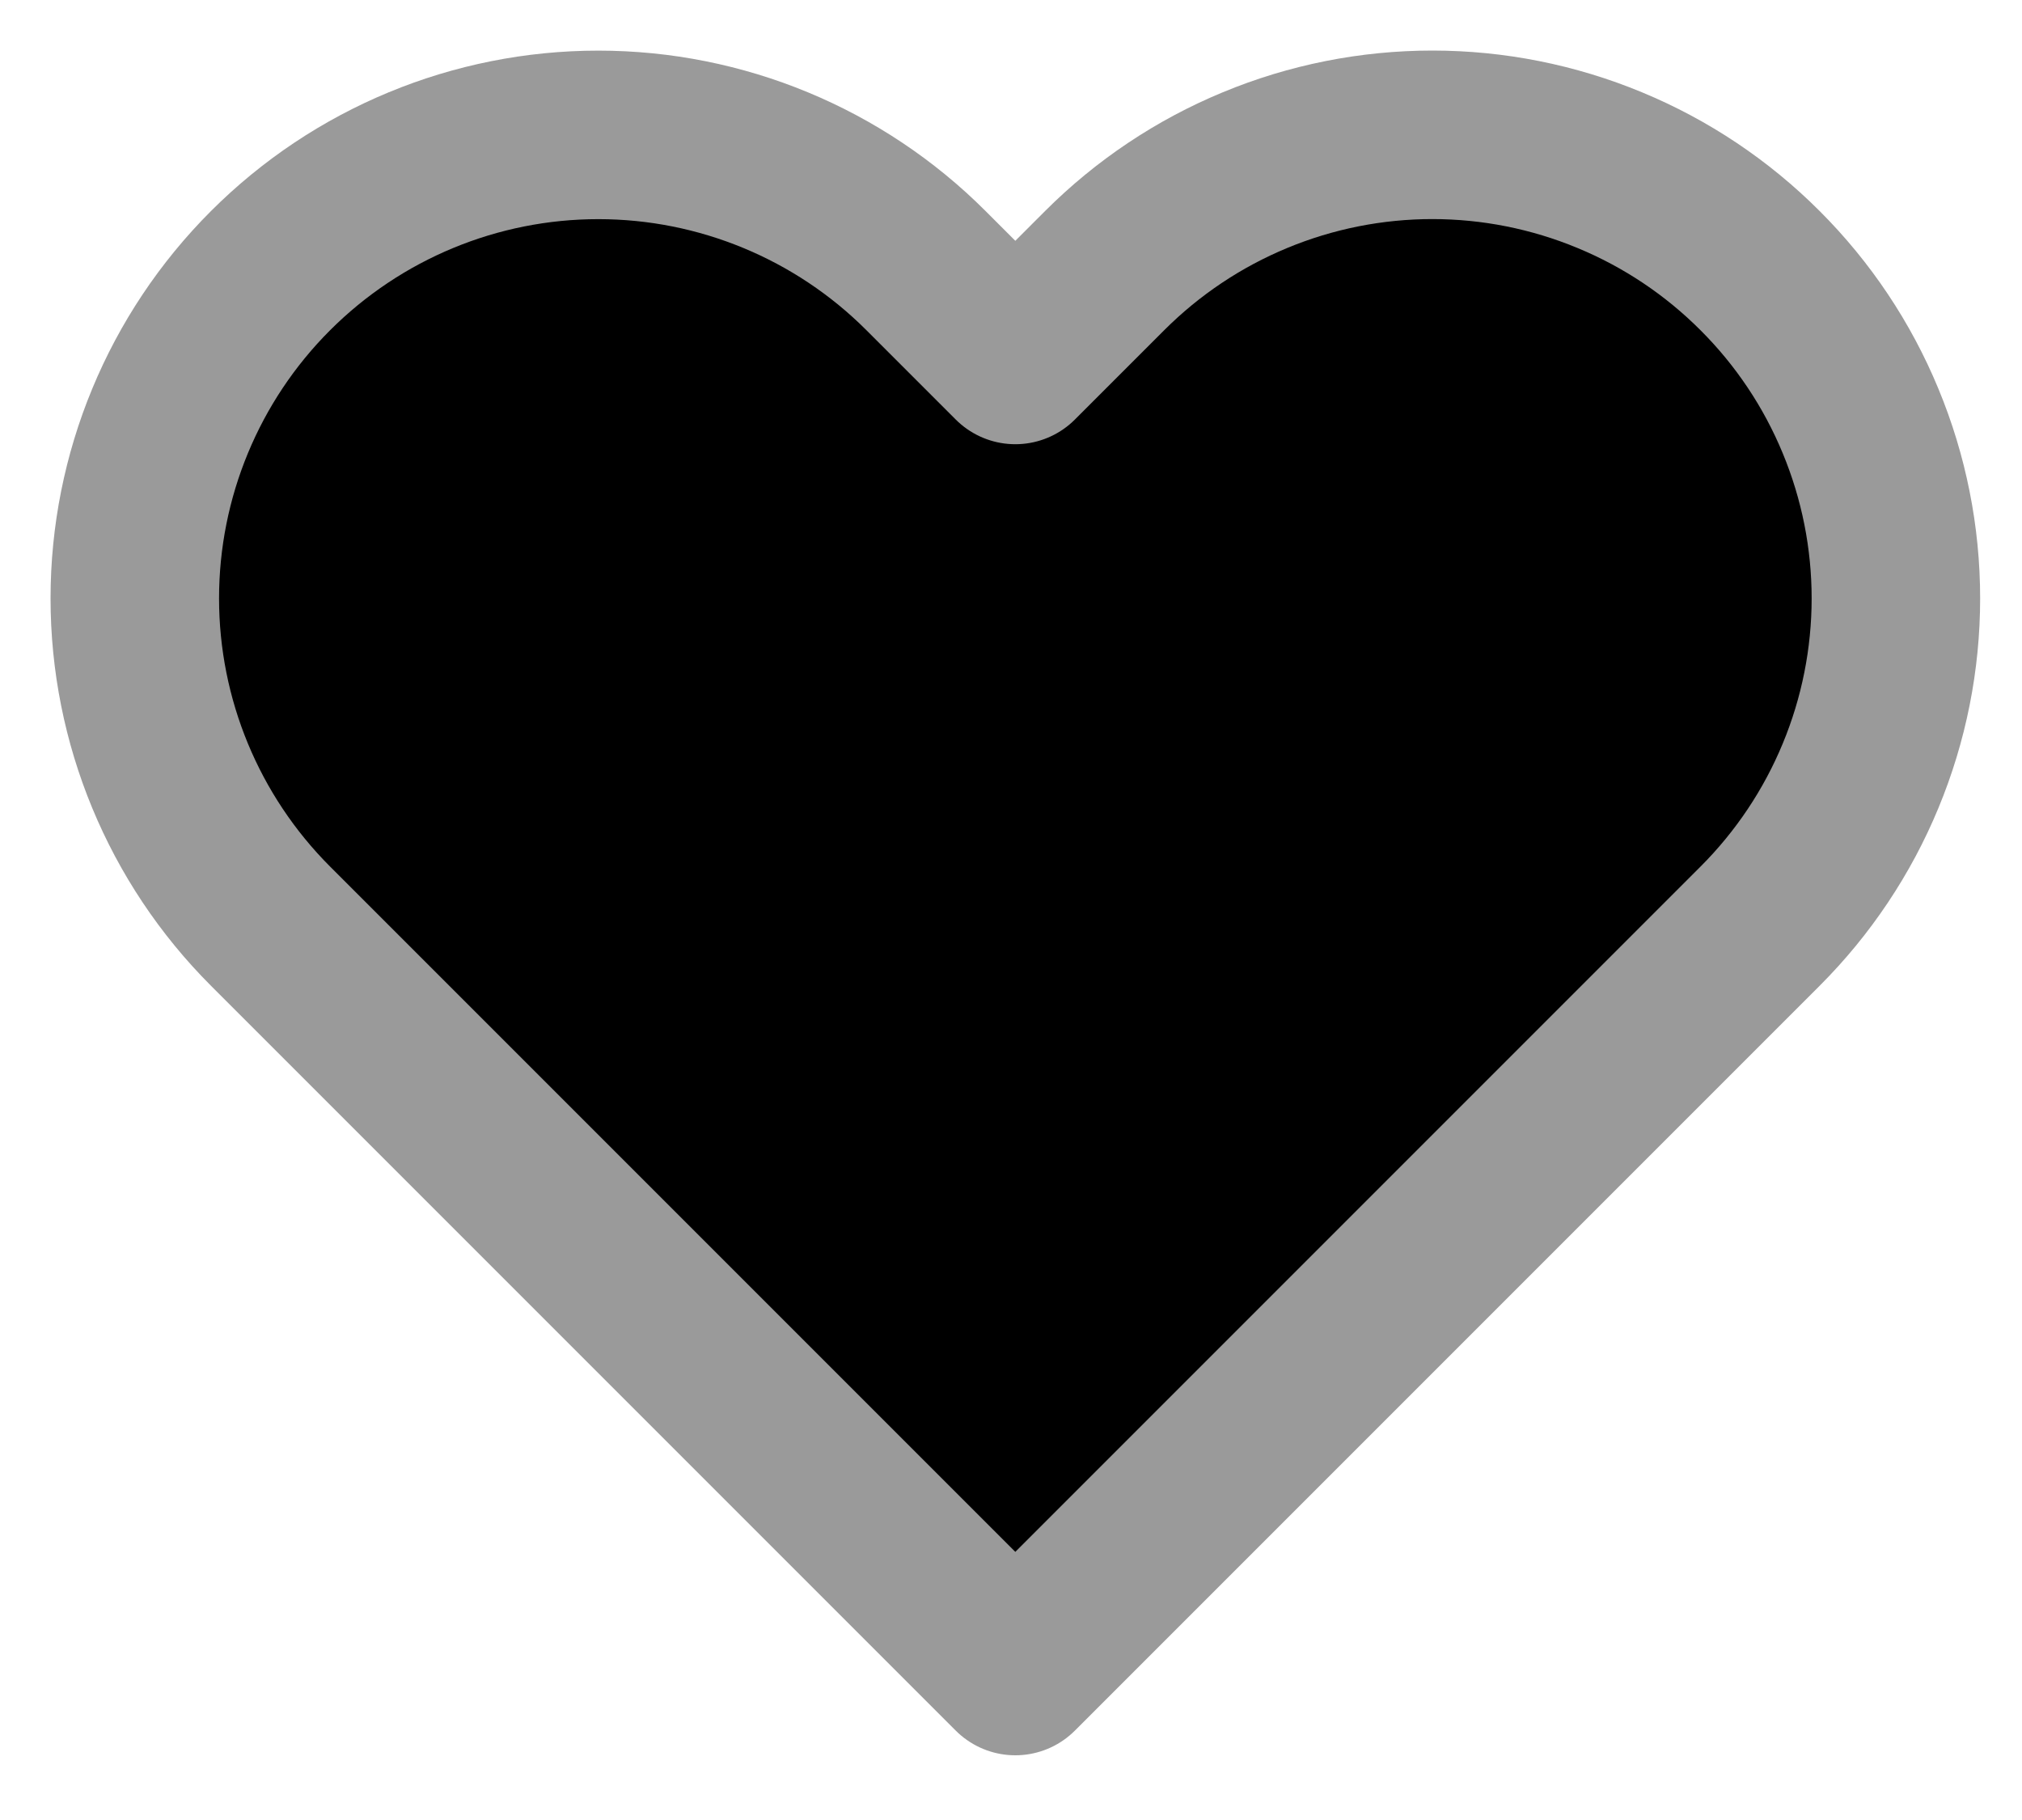 <svg width="30" height="27" viewBox="0 0 30 27" xmlns="http://www.w3.org/2000/svg">
<path d="M26.114 4.015C25.476 3.376 24.718 2.869 23.883 2.524C23.049 2.178 22.155 2 21.252 2C20.349 2 19.454 2.178 18.62 2.524C17.786 2.869 17.028 3.376 16.389 4.015L15.064 5.34L13.739 4.015C12.45 2.725 10.7 2.001 8.877 2.001C7.053 2.001 5.304 2.725 4.014 4.015C2.724 5.304 2 7.053 2 8.877C2 10.701 2.724 12.45 4.014 13.74L5.339 15.065L15.064 24.79L24.789 15.065L26.114 13.74C26.753 13.101 27.26 12.343 27.605 11.509C27.951 10.675 28.129 9.78 28.129 8.877C28.129 7.974 27.951 7.08 27.605 6.246C27.26 5.411 26.753 4.653 26.114 4.015V4.015Z" stroke="#9A9A9A" stroke-width="2.5" stroke-linecap="round" stroke-linejoin="round"/>
</svg>
